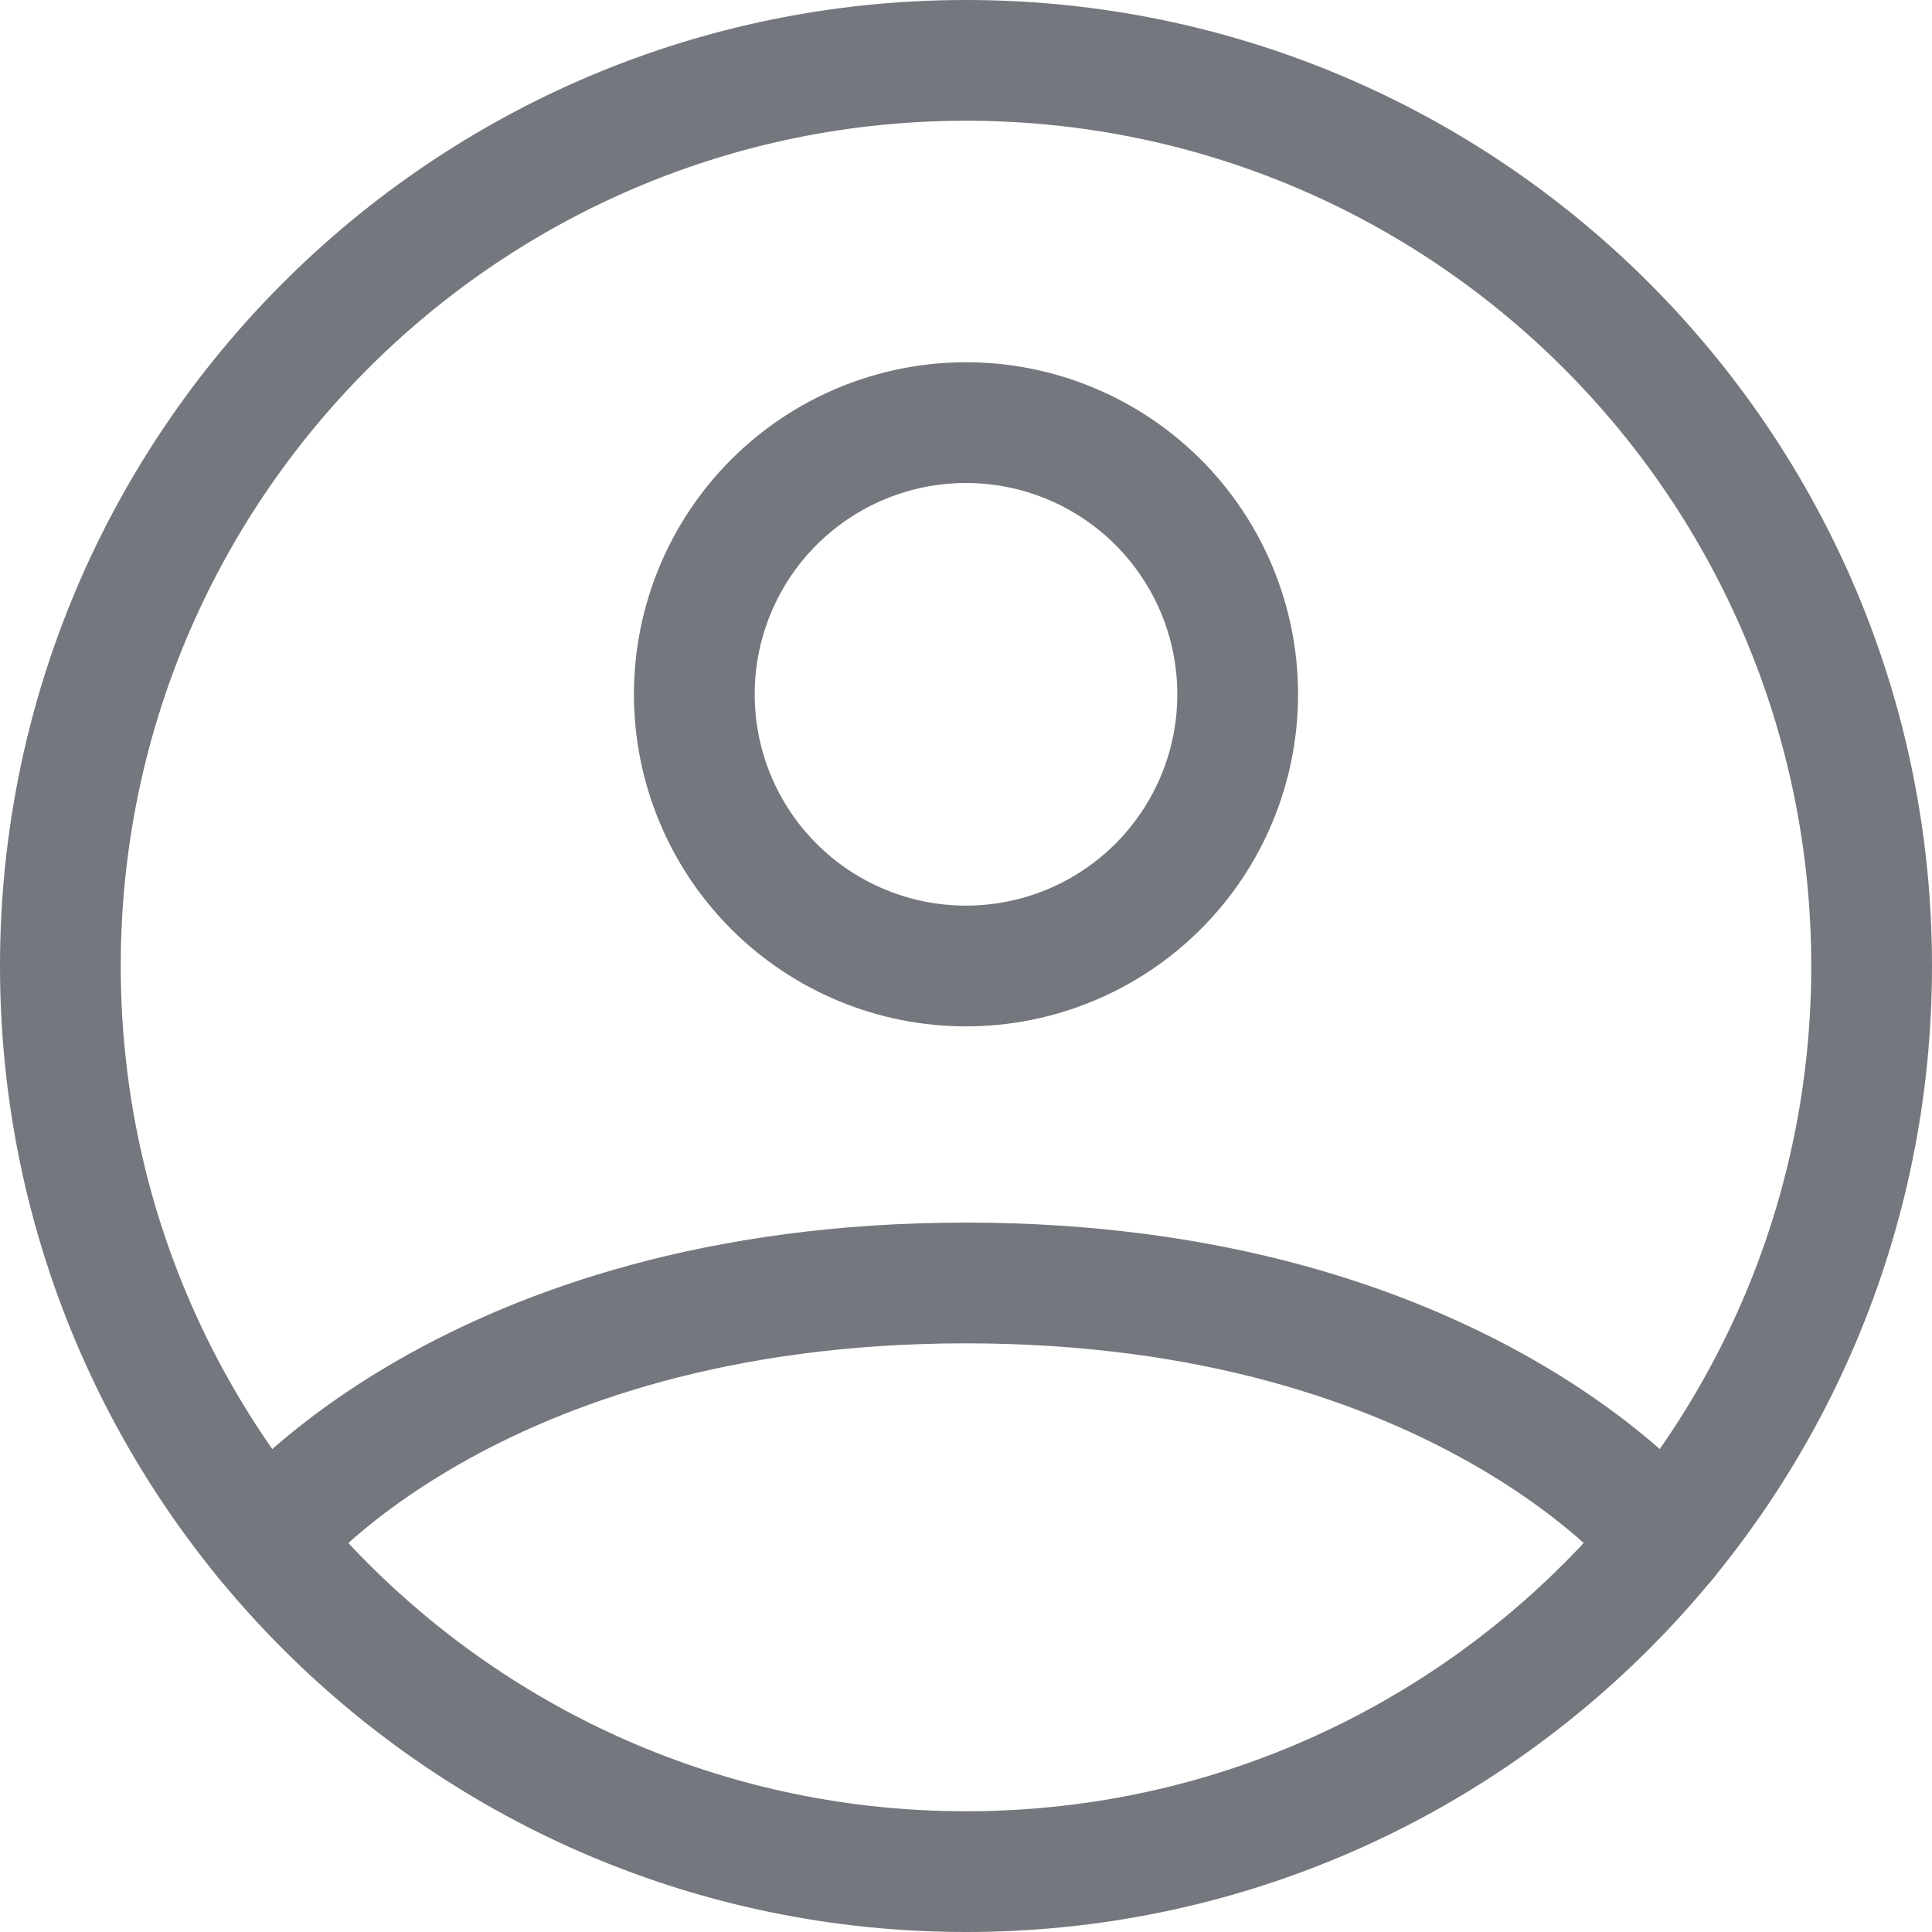 <svg width="64" height="64" viewBox="0 0 64 64" fill="none" xmlns="http://www.w3.org/2000/svg">
<path d="M32 2C15.431 2 2 15.431 2 32C2 48.569 15.431 62 32 62C48.569 62 62 48.569 62 32C62 15.431 48.569 2 32 2Z" stroke="#74777D" stroke-width="4" stroke-linecap="round" stroke-linejoin="round"/>
<path d="M8.813 51.038C8.813 51.038 15.5 42.5 32 42.5C48.5 42.5 55.19 51.038 55.19 51.038M32 32C34.387 32 36.676 31.052 38.364 29.364C40.052 27.676 41 25.387 41 23C41 20.613 40.052 18.324 38.364 16.636C36.676 14.948 34.387 14 32 14C29.613 14 27.324 14.948 25.636 16.636C23.948 18.324 23 20.613 23 23C23 25.387 23.948 27.676 25.636 29.364C27.324 31.052 29.613 32 32 32Z" stroke="#74777D" stroke-width="4" stroke-linecap="round" stroke-linejoin="round"/>
</svg>
